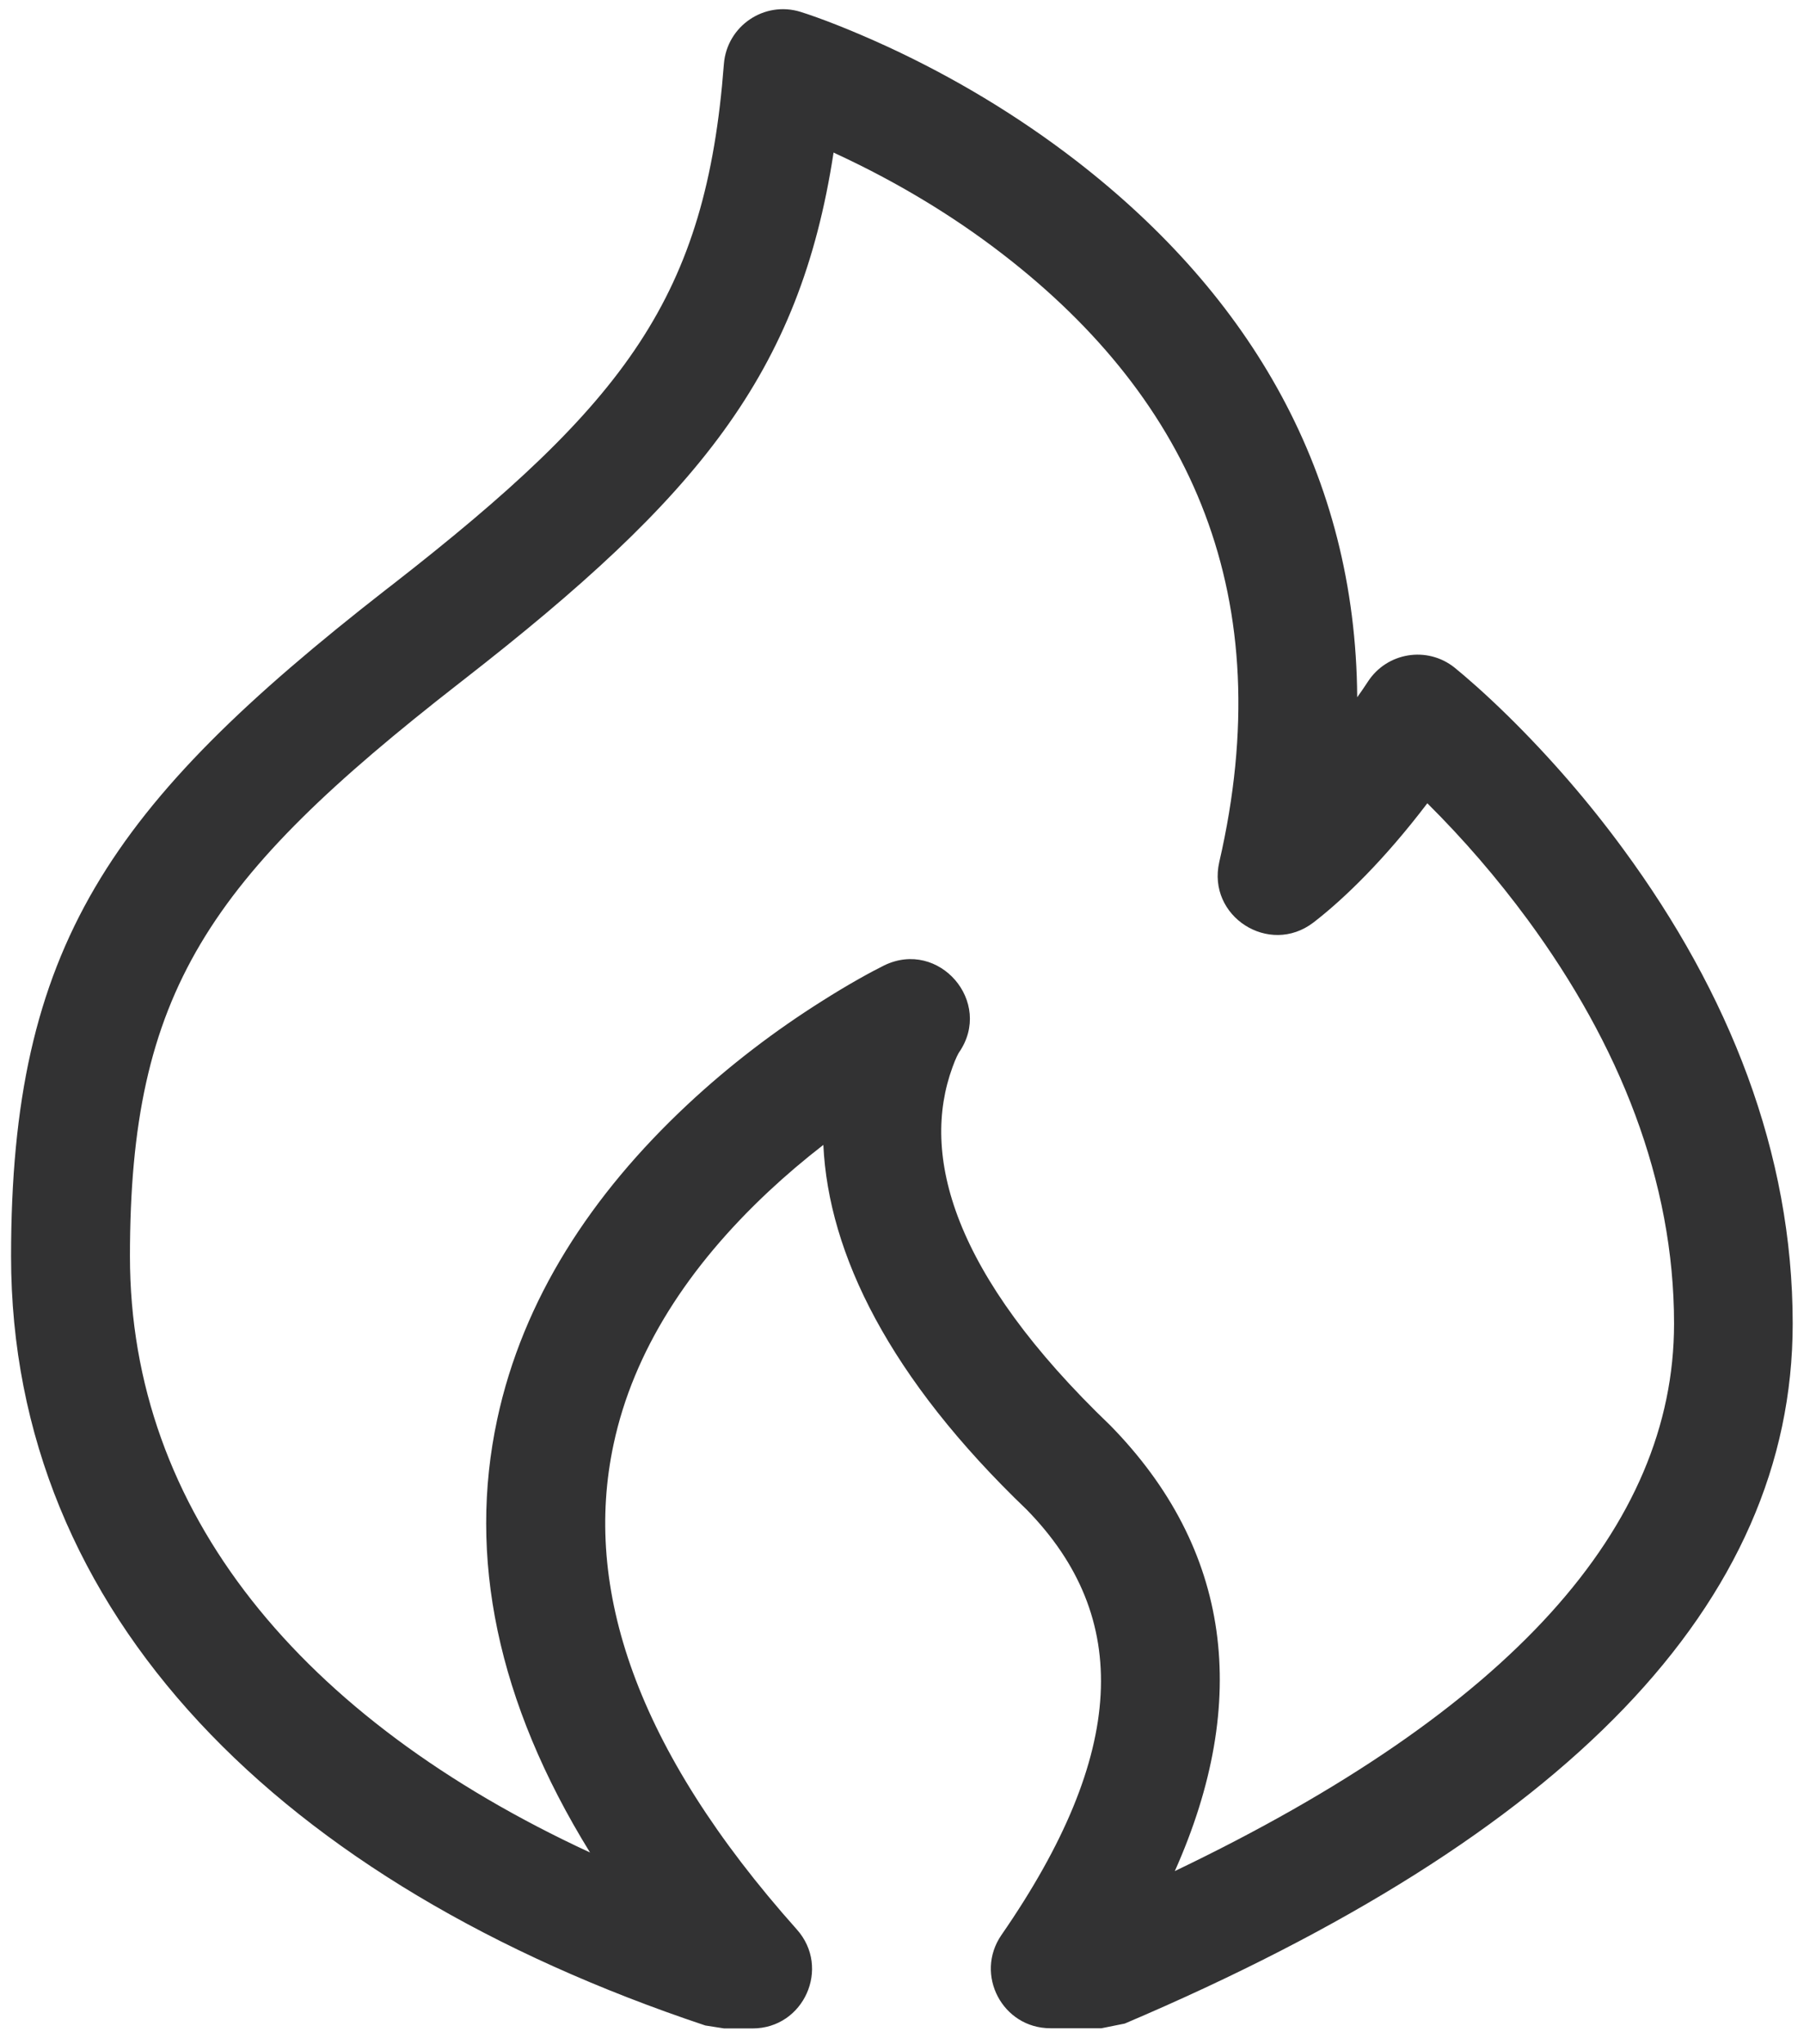﻿<?xml version="1.0" encoding="utf-8"?>
<svg version="1.1" xmlns:xlink="http://www.w3.org/1999/xlink" width="30px" height="34px" xmlns="http://www.w3.org/2000/svg">
  <g transform="matrix(1 0 0 1 -128 -911 )">
    <path d="M 19.537 31.12  C 25.13 28.44  27.839 25.392  27.839 22.015  C 27.839 19.643  26.932 17.375  25.404 15.295  C 24.898 14.608  24.341 13.961  23.736 13.36  C 23.025 14.296  22.349 14.953  21.841 15.344  C 21.105 15.906  20.07 15.241  20.276 14.338  C 21.29 9.94  19.821 6.665  16.696 4.244  C 15.825 3.568  14.883 3.014  13.944 2.576  C 13.916 2.562  13.887 2.552  13.862 2.537  C 13.3 6.221  11.597 8.276  7.729 11.291  L 7.633 11.366  C 3.469 14.612  2.161 16.493  2.161 20.895  C 2.161 25.147  5.005 28.585  9.812 30.811  C 8.259 28.297  7.779 25.883  8.269 23.604  C 8.696 21.613  9.83 19.871  11.43 18.374  C 12.141 17.709  12.899 17.136  13.66 16.656  C 14.118 16.365  14.484 16.166  14.705 16.056  C 15.615 15.615  16.525 16.667  15.949 17.503  C 15.939 17.517  15.892 17.602  15.839 17.752  C 15.309 19.202  15.825 21.179  18.467 23.711  C 20.472 25.762  20.803 28.283  19.537 31.12  Z M 22.57 11.597  C 22.63 11.512  22.691 11.426  22.748 11.337  C 23.064 10.85  23.732 10.74  24.188 11.103  C 24.376 11.256  24.692 11.529  25.087 11.917  C 25.78 12.6  26.42 13.339  26.996 14.125  C 28.753 16.518  29.812 19.17  29.812 22.015  C 29.812 26.676  26.033 30.537  18.705 33.656  L 18.317 33.734  L 17.468 33.734  C 16.671 33.734  16.202 32.841  16.653 32.184  C 18.744 29.161  18.822 26.896  17.073 25.108  C 14.79 22.921  13.777 20.856  13.692 19.042  C 13.375 19.288  13.073 19.544  12.781 19.817  C 11.452 21.062  10.534 22.47  10.204 24.02  C 9.692 26.409  10.566 29.08  13.251 32.091  C 13.82 32.728  13.368 33.737  12.515 33.737  L 12.042 33.737  L 11.729 33.688  C 4.675 31.334  0.184 26.854  0.184 20.895  C 0.184 15.746  1.823 13.392  6.417 9.808  L 6.513 9.734  C 10.424 6.687  11.743 4.927  12.038 1.065  C 12.088 0.432  12.71 0.009  13.315 0.198  C 13.62 0.294  14.129 0.486  14.776 0.784  C 15.843 1.279  16.906 1.908  17.905 2.68  C 20.806 4.927  22.545 7.896  22.57 11.597  Z " fill-rule="nonzero" fill="#323233" stroke="none" transform="matrix(1 0 0 1 128 911 )" />
  </g>
</svg>